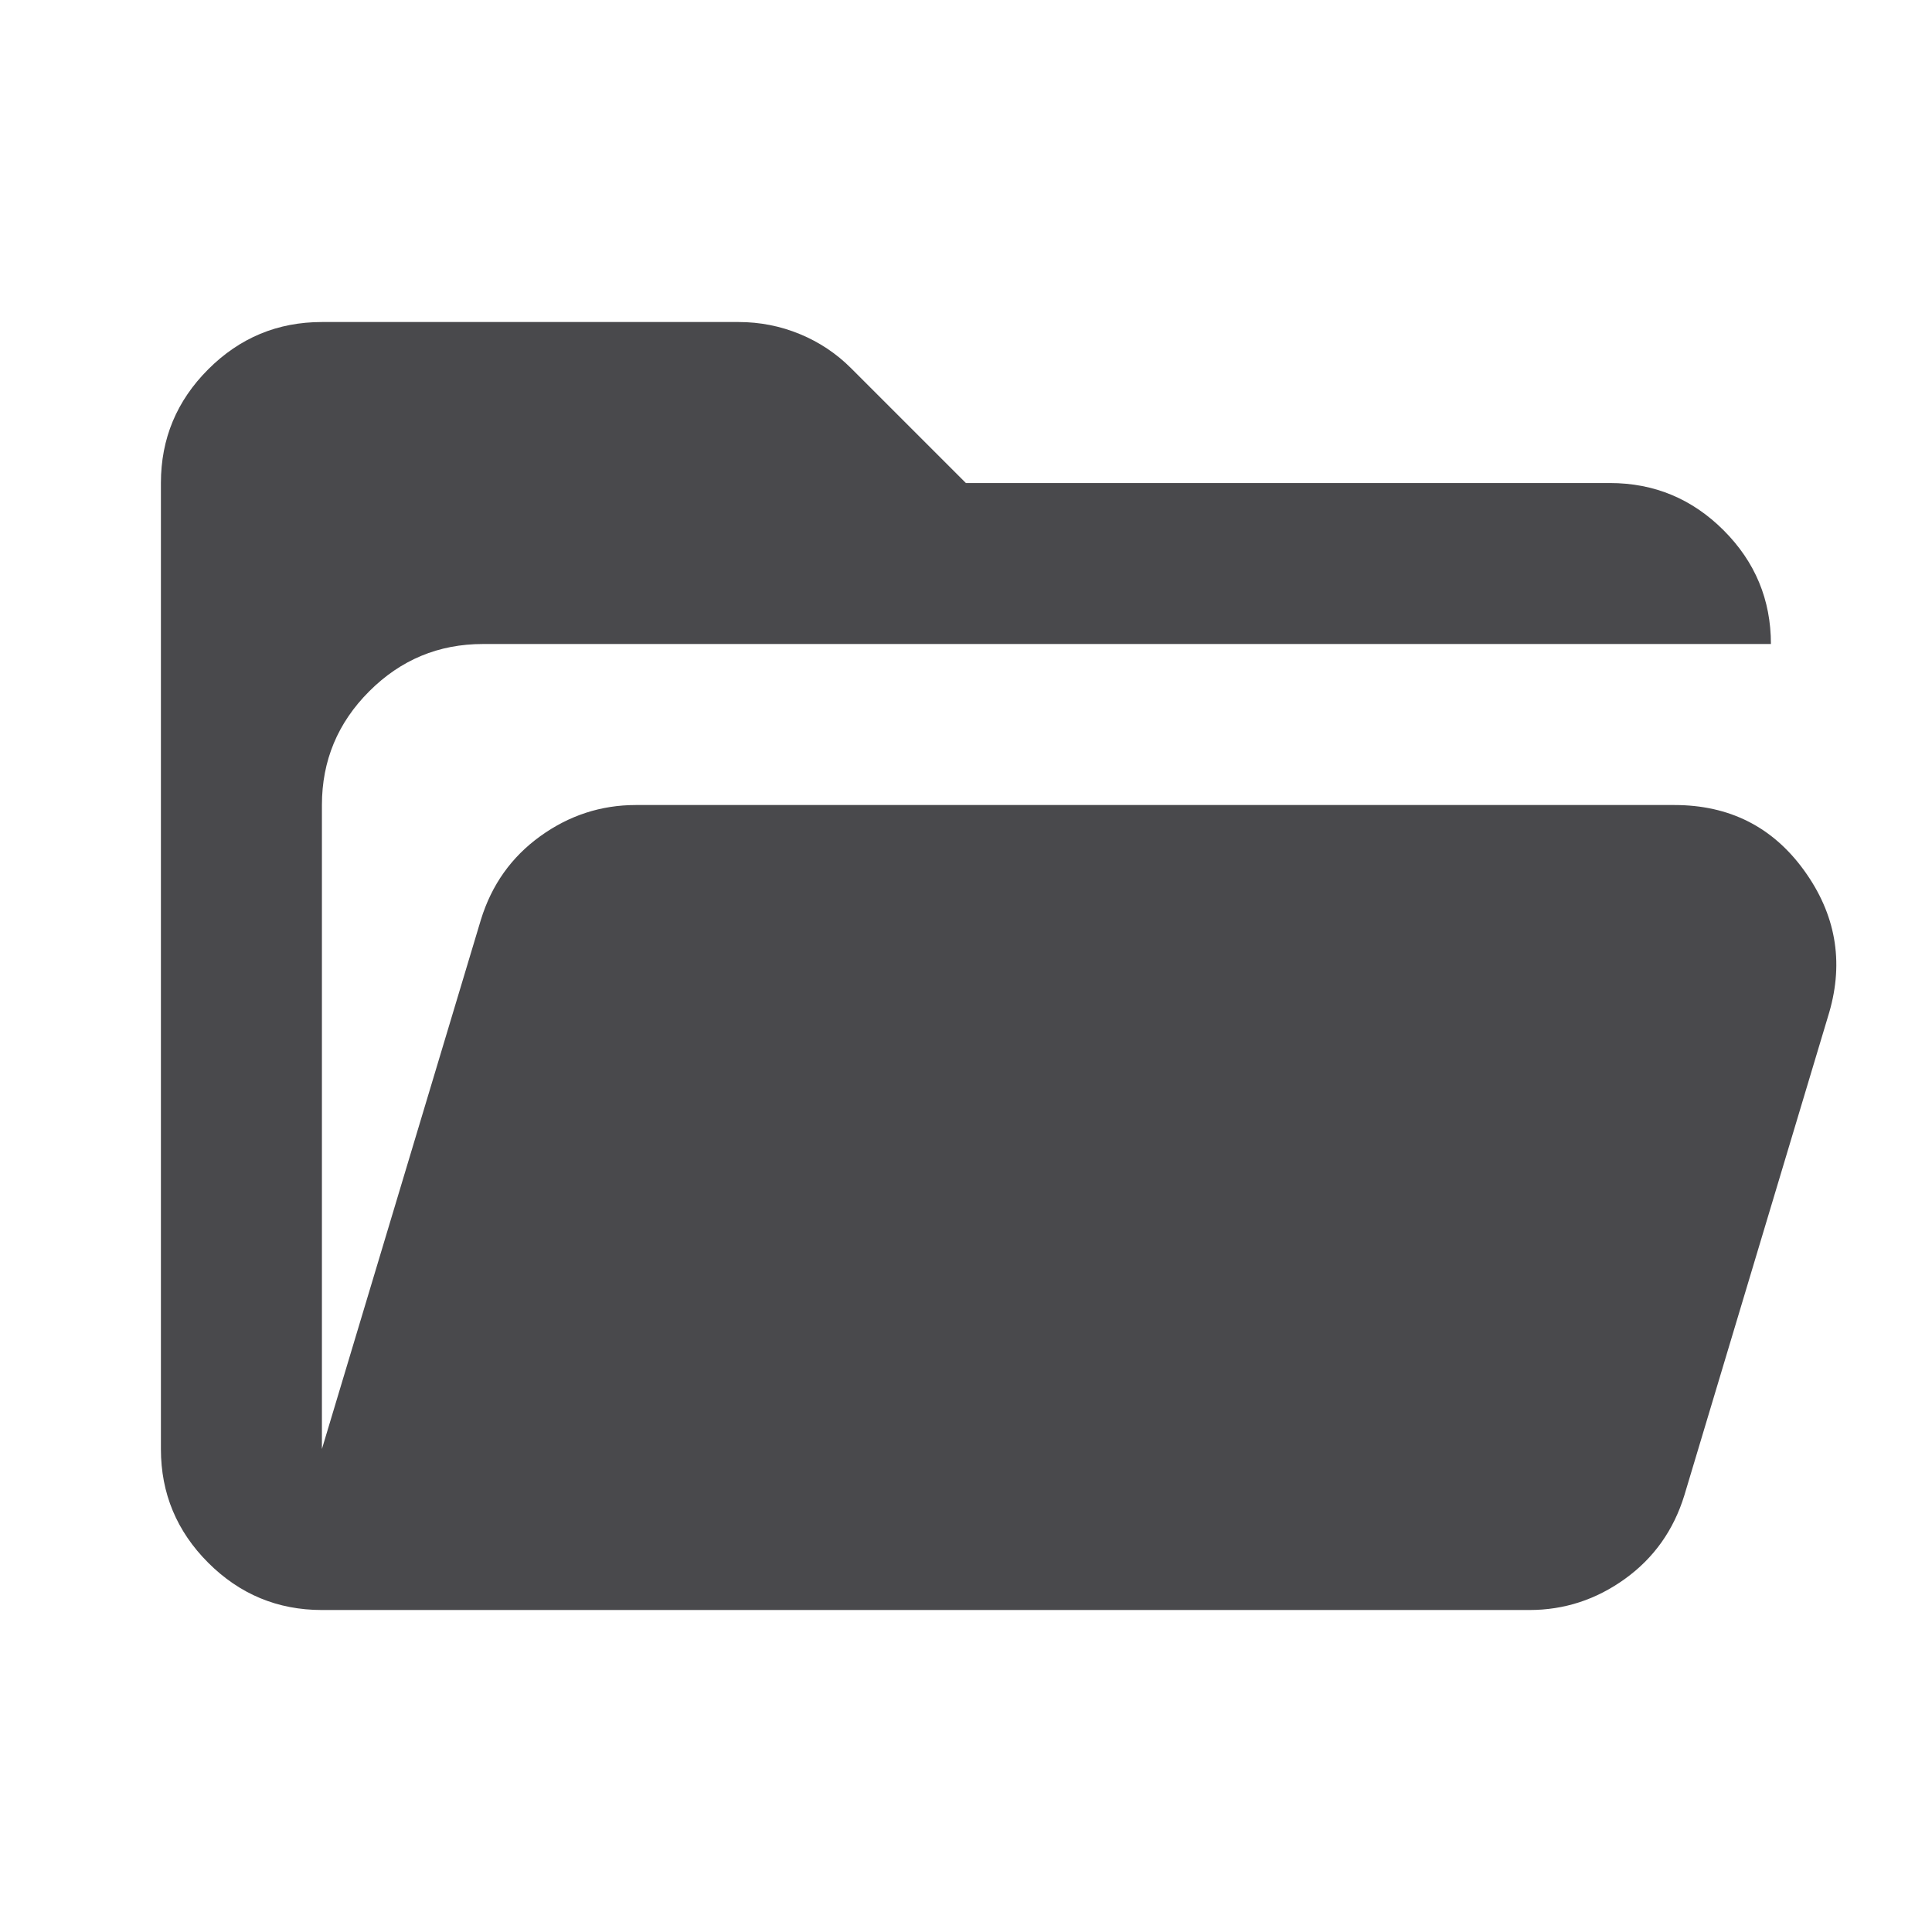<svg width="56" height="56" viewBox="0 0 56 56" fill="none" xmlns="http://www.w3.org/2000/svg">
<g opacity="0.8">
<mask id="mask0_32_1030" style="mask-type:alpha" maskUnits="userSpaceOnUse" x="0" y="0" width="56" height="56">
<rect width="56" height="56" fill="#D9D9D9"/>
</mask>
<g mask="url(#mask0_32_1030)">
<path d="M9.331 46.667C8.047 46.667 6.949 46.21 6.035 45.297C5.121 44.383 4.664 43.284 4.664 42.001V14.001C4.664 12.717 5.121 11.619 6.035 10.705C6.949 9.791 8.047 9.334 9.331 9.334H21.406C22.028 9.334 22.621 9.451 23.185 9.684C23.749 9.917 24.245 10.248 24.672 10.676L27.997 14.001H46.664C47.947 14.001 49.046 14.458 49.96 15.371C50.874 16.285 51.331 17.384 51.331 18.667H13.997C12.714 18.667 11.616 19.124 10.702 20.038C9.788 20.952 9.331 22.051 9.331 23.334V42.001L13.939 26.659C14.25 25.648 14.824 24.841 15.66 24.238C16.496 23.635 17.42 23.334 18.431 23.334H48.531C50.125 23.334 51.379 23.966 52.293 25.23C53.207 26.494 53.45 27.864 53.022 29.342L48.822 43.342C48.511 44.353 47.938 45.16 47.102 45.763C46.265 46.366 45.342 46.667 44.331 46.667H9.331Z" fill="#1C1B1F"/>
</g>
</g>
</svg>
